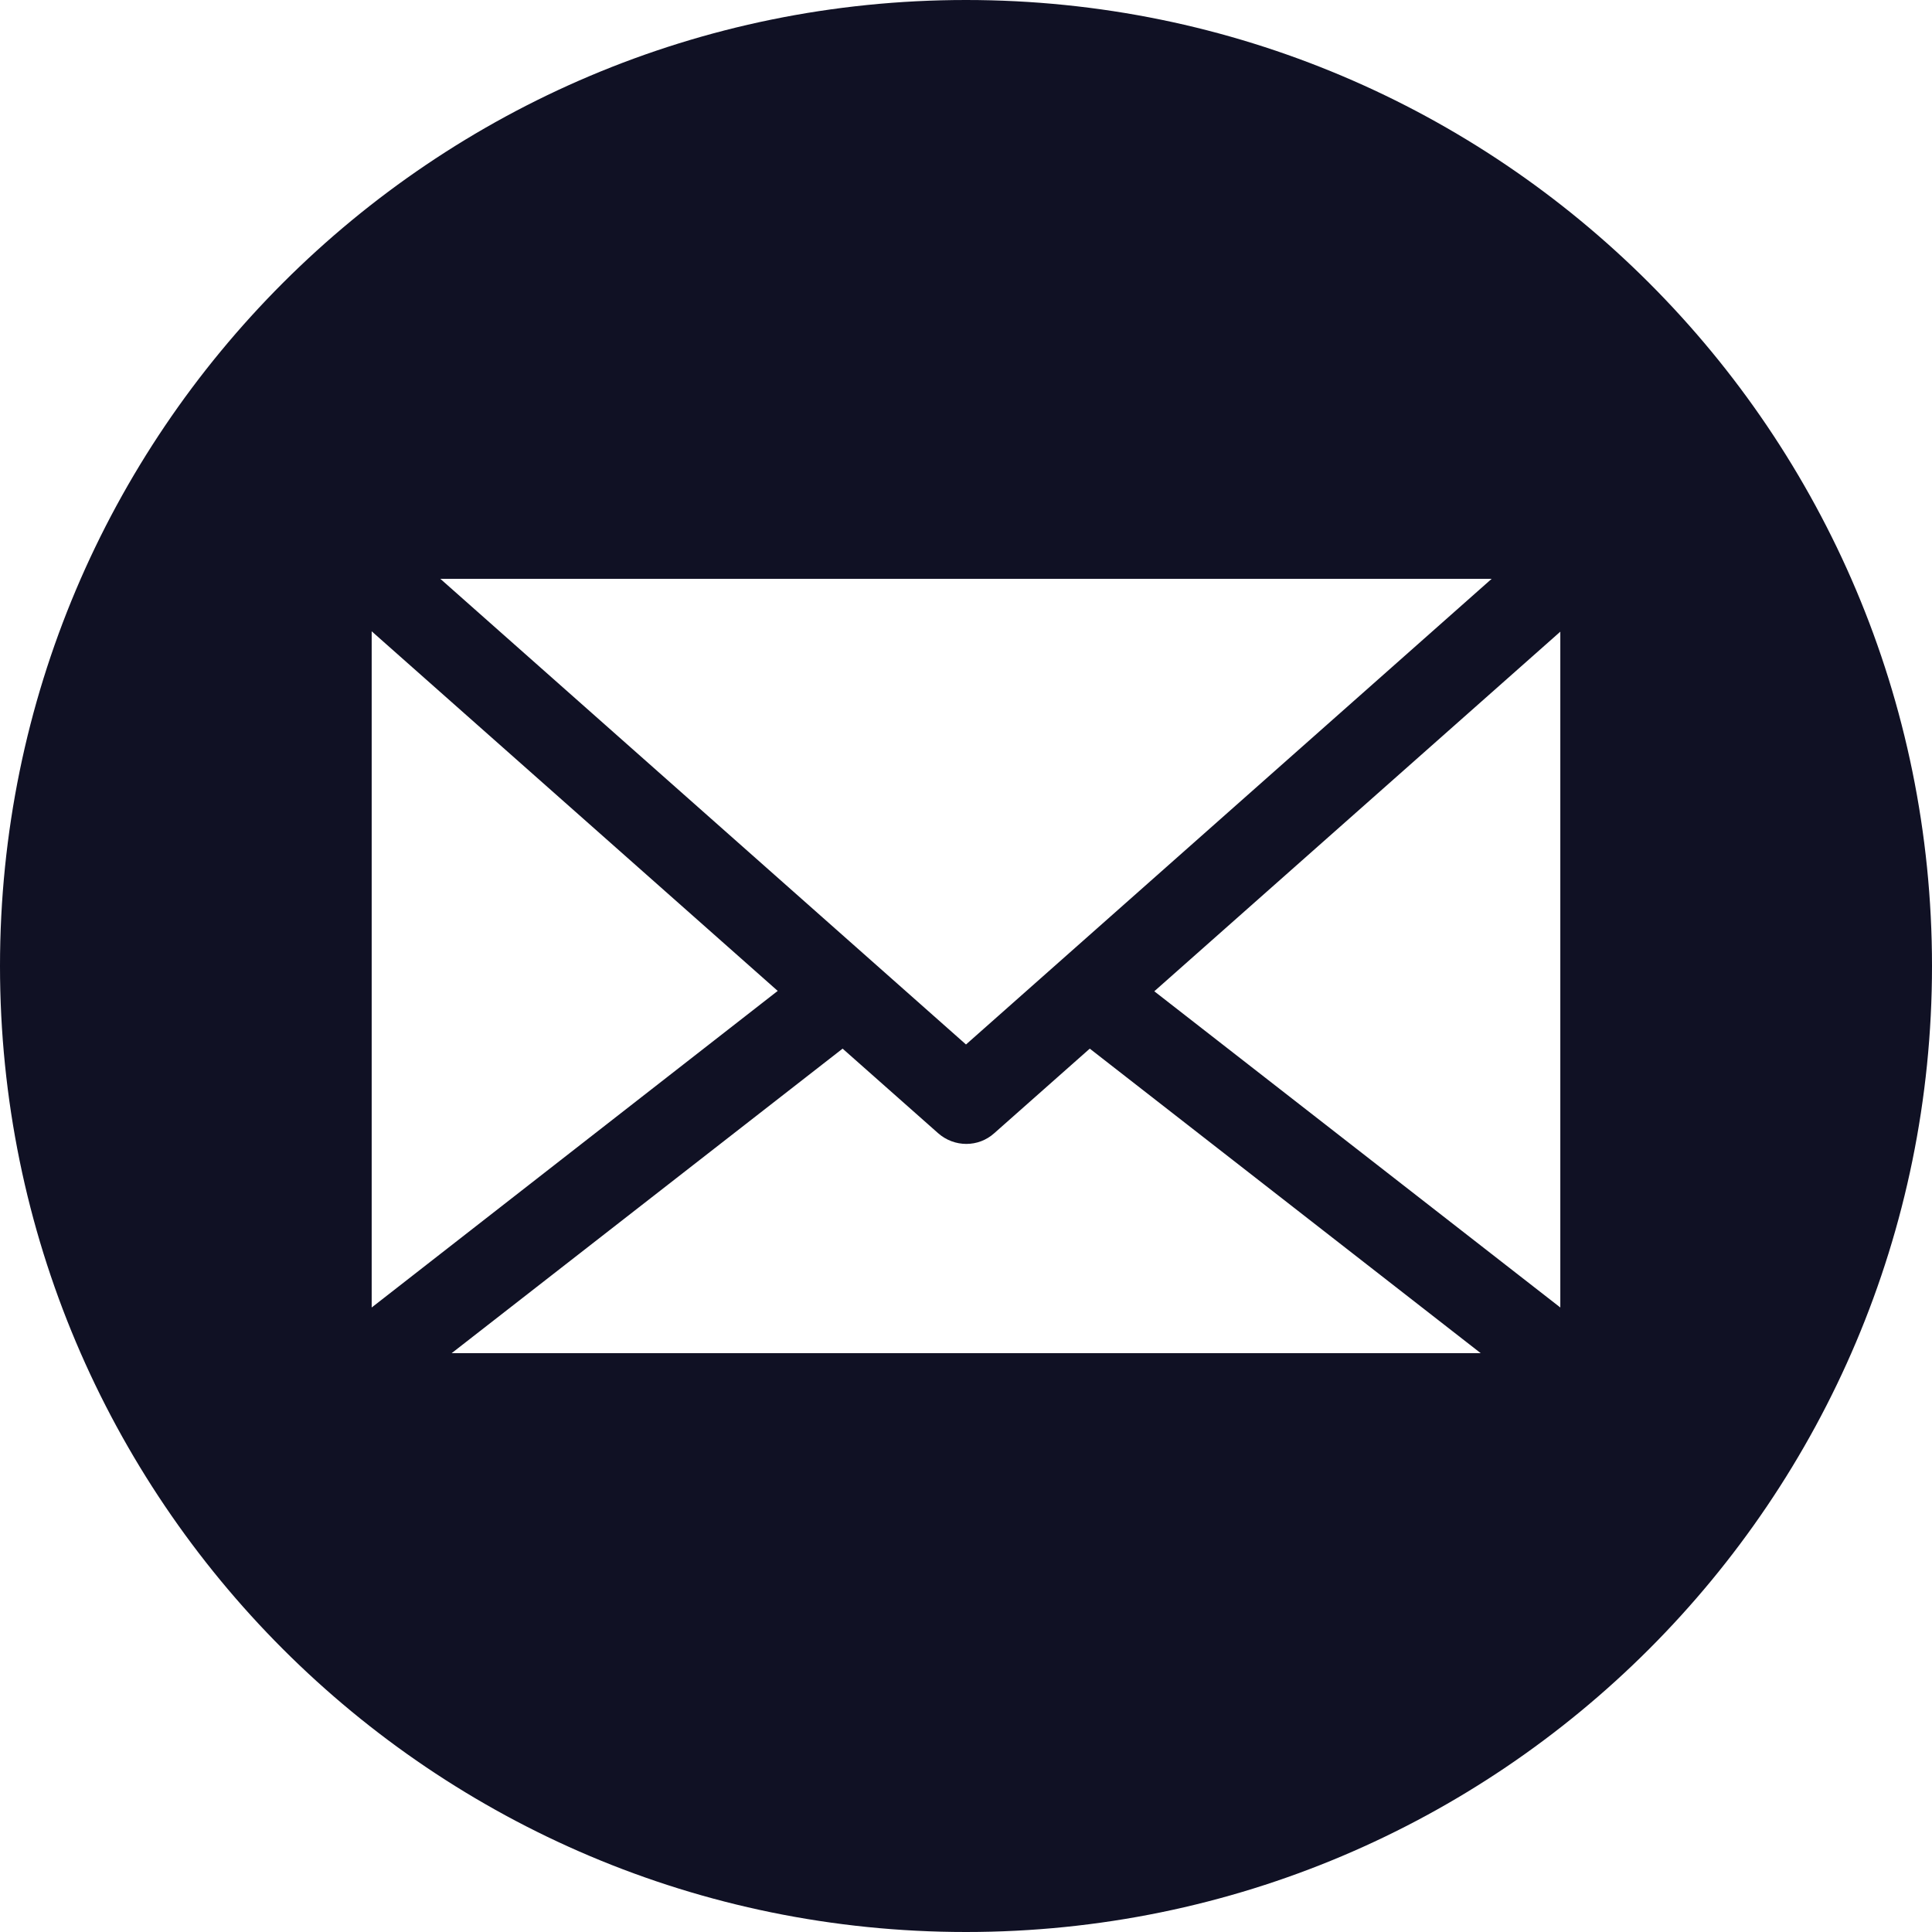<?xml version="1.0" encoding="utf-8"?>
<!-- Generator: Adobe Illustrator 26.3.1, SVG Export Plug-In . SVG Version: 6.00 Build 0)  -->
<svg version="1.1" id="Layer_1" xmlns="http://www.w3.org/2000/svg" xmlns:xlink="http://www.w3.org/1999/xlink" x="0px" y="0px"
	 viewBox="0 0 512 512" style="enable-background:new 0 0 512 512;" xml:space="preserve">
<style type="text/css">
	.st0{fill-rule:evenodd;clip-rule:evenodd;fill:#101124;}
</style>
<path class="st0" d="M256,0C114.6,0,0,114.6,0,256s114.6,256,256,256s256-114.6,256-256S397.4,0,256,0z M395.3,153.4L256,276.8
	L116.7,153.4H395.3z M98.5,346.2V167.3l107.6,95.3L98.5,346.5C98.5,346.4,98.5,346.3,98.5,346.2z M119.7,358.6l103.6-80.7l0,0h0l0,0
	l25.3,22.4c4.3,3.8,10.7,3.8,14.9,0l25.3-22.4l103.6,80.7H119.7z M413.5,346.2c0,0.1,0,0.2,0,0.3l-107.6-83.8l107.6-95.3V346.2z"/>
</svg>
